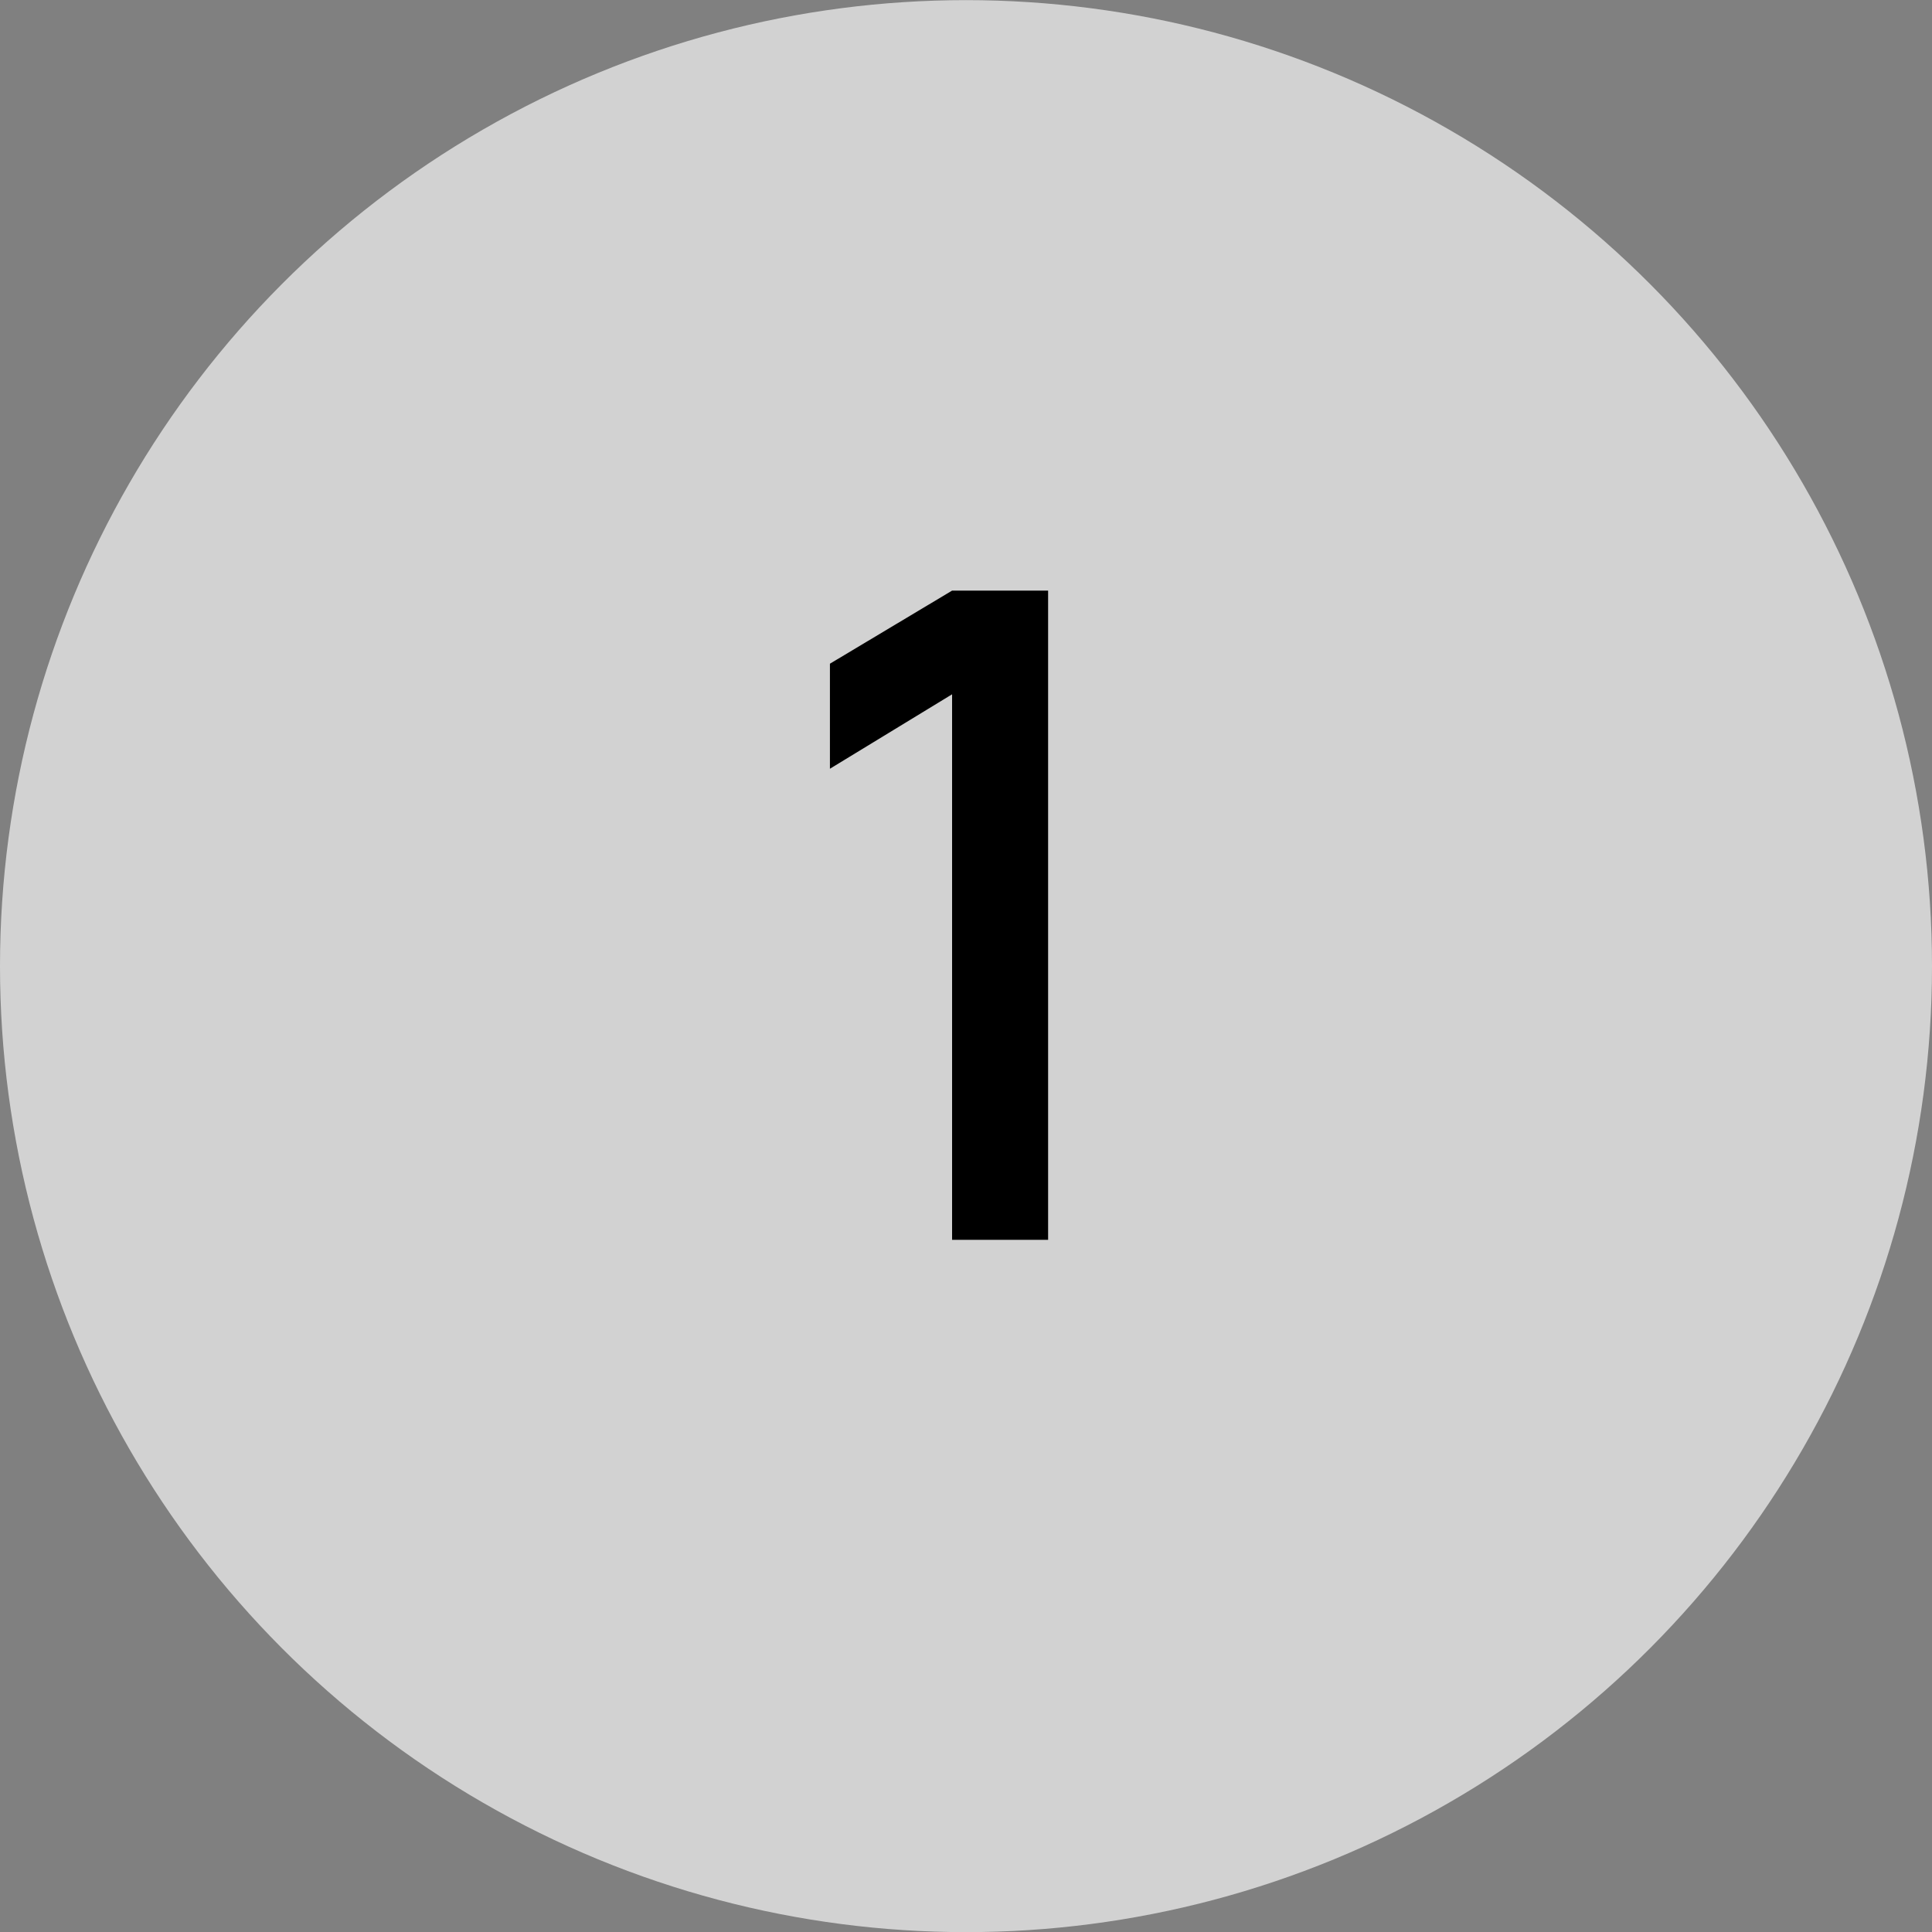 <svg width="30" height="30" viewBox="0 0 30 30" fill="none" xmlns="http://www.w3.org/2000/svg">
<rect x="0" y="0" width="30" height="30" fill="#808080" stroke="none"/>
<circle cx="15" cy="15.002" r="15" fill="#F5F5F5" fill-opacity="0.7"/>
<path d="M14.784 19.252V10.781L12.887 11.937V10.306L14.784 9.171H16.275V19.252H14.784Z" fill="black"/>
</svg>
